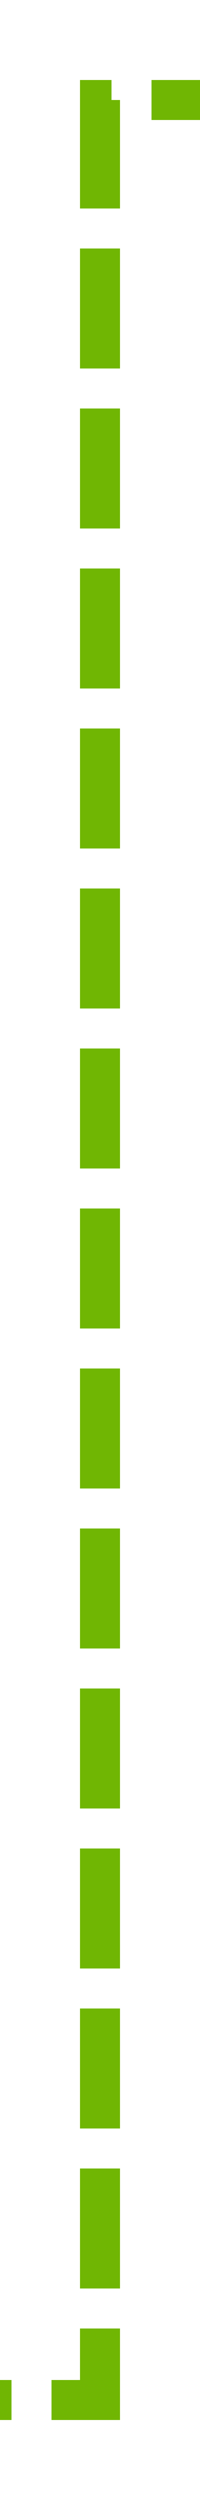 ﻿<?xml version="1.0" encoding="utf-8"?>
<svg version="1.1" xmlns:xlink="http://www.w3.org/1999/xlink" width="10px" height="125px" preserveAspectRatio="xMidYMin meet" viewBox="2746 185  8 125" xmlns="http://www.w3.org/2000/svg">
  <path d="M 455 305  L 877 305  A 3 3 0 0 1 880 302 A 3 3 0 0 1 883 305 L 2750 305  L 2750 190  L 3095 190  L 3095 207  " stroke-width="2" stroke-dasharray="6,2" stroke="#70b603" fill="none" />
</svg>